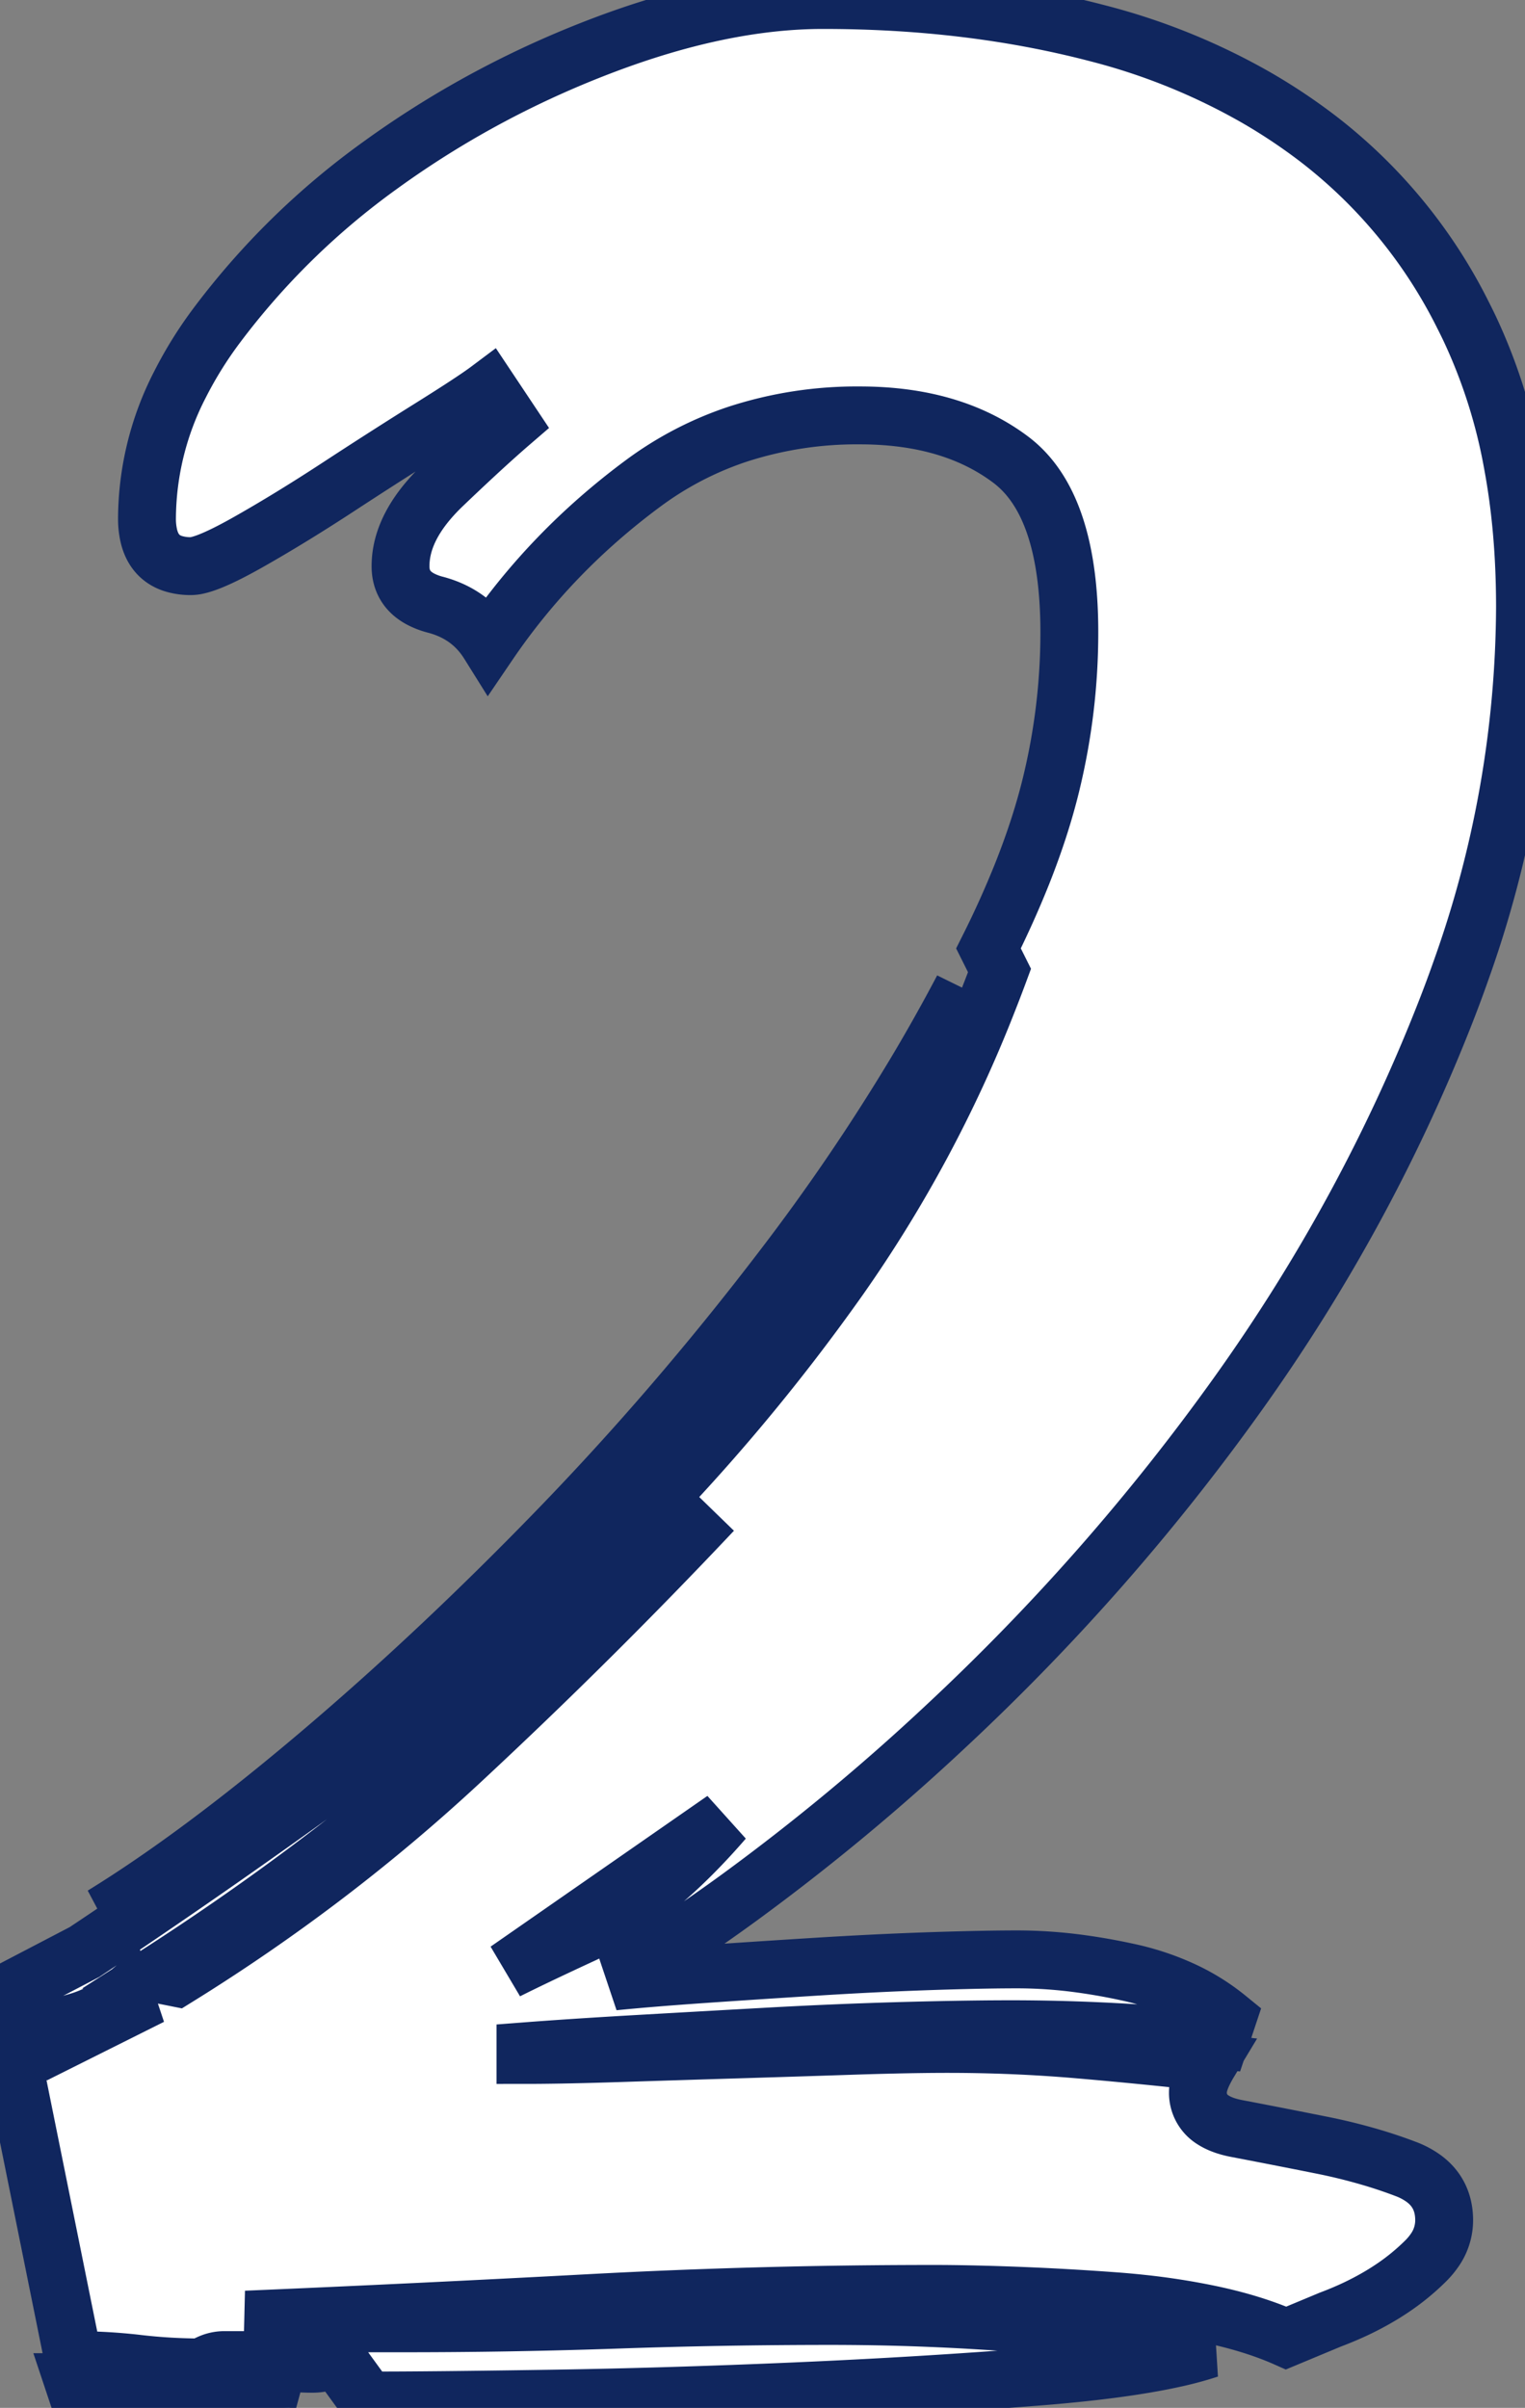 <svg width="49.8" height="78.6" viewBox="0 0 49.8 78.6" xmlns="http://www.w3.org/2000/svg"><rect x="0" y="0" width="49.8" height="78.6" fill="#808080" stroke="none"/><g id="svgGroup" stroke-linecap="round" fill-rule="evenodd" font-size="9pt" stroke="#10265e" stroke-width="0.5mm" fill="#ffffff" style="stroke:#10265e;stroke-width:0.5mm;fill:#ffffff"><path d="M 43.44 75.72 L 42 76.32 Q 40.92 75.84 39.48 75.54 A 22.616 22.616 0 0 0 37.268 75.197 A 26.282 26.282 0 0 0 36.42 75.12 Q 34.8 75 33.24 74.94 A 90.35 90.35 0 0 0 31.944 74.899 Q 31.352 74.885 30.825 74.881 A 51.103 51.103 0 0 0 30.48 74.88 Q 24.84 74.88 19.26 75.18 Q 13.68 75.48 8.04 75.72 Q 9.36 75.84 10.56 75.84 L 13.2 75.84 Q 16.68 75.84 20.16 75.72 Q 23.64 75.6 27.12 75.6 Q 30.24 75.6 33.3 75.84 Q 36.36 76.08 39.48 76.68 A 11.501 11.501 0 0 1 38.311 76.994 Q 37.146 77.249 35.498 77.43 A 52.759 52.759 0 0 1 33.9 77.58 Q 30.12 77.88 25.98 78.06 Q 21.84 78.24 18 78.3 A 737.828 737.828 0 0 1 16.185 78.326 Q 14.422 78.35 13.105 78.357 A 201.683 201.683 0 0 1 12 78.36 L 11.04 77.04 A 1.63 1.63 0 0 0 10.841 77.052 Q 10.736 77.065 10.646 77.092 A 0.969 0.969 0 0 0 10.62 77.1 Q 10.44 77.16 10.2 77.16 A 7.813 7.813 0 0 1 10.193 77.16 A 7.733 7.733 0 0 1 9.24 77.1 Q 8.764 77.041 8.169 77.04 A 12.178 12.178 0 0 0 8.16 77.04 L 7.32 77.04 A 1.166 1.166 0 0 0 6.859 77.139 A 1.601 1.601 0 0 0 6.6 77.28 Q 5.52 77.28 4.5 77.16 Q 3.48 77.04 2.4 77.04 L 0 65.16 L 2.76 63.72 Q 7.44 60.6 11.94 57.3 Q 16.44 54 20.34 50.1 Q 24.24 46.2 27.42 41.7 A 42.808 42.808 0 0 0 32.247 32.706 A 48.038 48.038 0 0 0 32.64 31.68 L 32.28 30.96 A 31.517 31.517 0 0 0 33.379 28.521 Q 33.982 27.004 34.32 25.62 Q 34.92 23.16 34.92 20.64 Q 34.92 17.039 33.509 15.467 A 3.525 3.525 0 0 0 33 15 Q 31.129 13.597 28.232 13.561 A 12.329 12.329 0 0 0 28.08 13.56 A 12.591 12.591 0 0 0 24.105 14.168 A 10.986 10.986 0 0 0 21 15.78 Q 18 18 15.96 21 Q 15.36 20.04 14.22 19.74 A 2.251 2.251 0 0 1 13.735 19.556 Q 13.094 19.215 13.08 18.512 A 1.59 1.59 0 0 1 13.08 18.48 Q 13.08 17.415 13.978 16.351 A 6.572 6.572 0 0 1 14.46 15.84 Q 15.517 14.83 16.257 14.171 A 29.972 29.972 0 0 1 16.68 13.8 L 15.96 12.72 Q 15.48 13.08 14.04 13.98 Q 12.6 14.88 11.04 15.9 Q 9.48 16.92 8.1 17.7 A 17.151 17.151 0 0 1 7.614 17.965 Q 6.846 18.367 6.439 18.455 A 0.957 0.957 0 0 1 6.24 18.48 A 1.903 1.903 0 0 1 5.653 18.397 Q 5.037 18.197 4.866 17.515 A 2.456 2.456 0 0 1 4.8 16.92 A 9.625 9.625 0 0 1 5.878 12.55 A 13.057 13.057 0 0 1 7.08 10.62 A 24.629 24.629 0 0 1 12.404 5.404 A 27.639 27.639 0 0 1 12.66 5.22 Q 15.96 2.88 19.8 1.44 Q 23.37 0.101 26.421 0.007 A 14.873 14.873 0 0 1 26.88 0 Q 31.68 0 35.82 1.08 A 20.896 20.896 0 0 1 41.03 3.189 A 18.727 18.727 0 0 1 43.08 4.56 A 16.599 16.599 0 0 1 47.77 10.273 A 19.347 19.347 0 0 1 48 10.74 A 17.766 17.766 0 0 1 49.401 15.162 Q 49.763 17.113 49.796 19.337 A 30.4 30.4 0 0 1 49.8 19.8 A 35.59 35.59 0 0 1 47.717 31.66 A 40.978 40.978 0 0 1 47.22 33 Q 44.64 39.6 40.44 45.48 Q 36.24 51.36 30.9 56.34 A 72.186 72.186 0 0 1 24.155 61.932 A 60.166 60.166 0 0 1 20.04 64.68 Q 21.24 64.56 22.98 64.44 Q 24.72 64.32 26.64 64.2 Q 28.56 64.08 30.3 64.02 A 122.29 122.29 0 0 1 31.529 63.984 Q 32.49 63.96 33.24 63.96 A 15.349 15.349 0 0 1 35.32 64.108 A 19.473 19.473 0 0 1 36.84 64.38 A 8.512 8.512 0 0 1 38.66 64.989 A 6.844 6.844 0 0 1 40.08 65.88 L 39.84 66.6 Q 36.36 66.24 33 66.24 A 97.878 97.878 0 0 0 31.754 66.249 Q 30.653 66.263 29.34 66.3 Q 27.24 66.36 25.08 66.48 Q 22.92 66.6 20.82 66.72 Q 18.72 66.84 17.16 66.96 L 17.16 67.08 Q 18.233 67.08 19.835 67.032 A 169.213 169.213 0 0 0 20.22 67.02 Q 22.08 66.96 24.06 66.9 Q 26.04 66.84 27.84 66.78 A 126.333 126.333 0 0 1 29.123 66.744 Q 30.135 66.72 30.96 66.72 Q 33.12 66.72 35.22 66.9 Q 37.32 67.08 39.48 67.32 A 4.199 4.199 0 0 0 39.314 67.622 Q 39.12 68.016 39.12 68.28 A 1.029 1.029 0 0 0 39.612 69.199 Q 39.908 69.39 40.38 69.48 Q 41.64 69.72 43.14 70.02 A 18.537 18.537 0 0 1 44.921 70.465 A 15.344 15.344 0 0 1 45.9 70.8 A 2.467 2.467 0 0 1 46.506 71.124 Q 47.15 71.608 47.16 72.453 A 2.265 2.265 0 0 1 47.16 72.48 A 1.704 1.704 0 0 1 46.836 73.473 A 2.43 2.43 0 0 1 46.56 73.8 A 7.36 7.36 0 0 1 45.419 74.727 A 8.344 8.344 0 0 1 45.18 74.88 A 9.515 9.515 0 0 1 44.022 75.483 A 11.31 11.31 0 0 1 43.44 75.72 Z M 3.36 62.52 Q 6.48 60.6 10.38 57.3 Q 14.28 54 18.18 49.98 Q 22.08 45.96 25.56 41.4 A 68.292 68.292 0 0 0 29.835 35.13 A 58.229 58.229 0 0 0 31.44 32.28 A 44.901 44.901 0 0 1 29.449 36.125 Q 28.332 38.061 26.927 40.122 A 76.361 76.361 0 0 1 26.46 40.8 Q 23.28 45.36 19.38 49.62 A 81.89 81.89 0 0 1 11.804 56.922 A 75.472 75.472 0 0 1 11.28 57.36 A 46.388 46.388 0 0 1 7.947 59.891 Q 6.238 61.064 4.616 61.909 A 24.836 24.836 0 0 1 3.36 62.52 Z M 5.16 64.44 L 5.76 64.56 Q 10.8 61.44 15.06 57.48 Q 19.32 53.52 23.28 49.32 Q 19.08 53.52 14.64 57.36 Q 10.2 61.2 5.16 64.44 Z M 23.64 59.4 L 16.56 64.32 Q 17.419 63.891 18.758 63.269 A 165.767 165.767 0 0 1 19.08 63.12 A 10.924 10.924 0 0 0 21.075 61.877 Q 22.357 60.885 23.64 59.4 Z M 2.52 78.12 L 2.4 77.76 Q 2.625 77.76 3.585 77.813 A 163.55 163.55 0 0 1 3.72 77.82 A 49.311 49.311 0 0 1 5.262 77.931 A 57.98 57.98 0 0 1 6 78 A 33.126 33.126 0 0 1 7.293 78.154 A 26.35 26.35 0 0 1 8.22 78.3 Q 9.24 78.48 9.48 78.6 L 2.52 78.12 Z M 0.96 66.96 L 1.32 66.96 L 4.2 65.52 L 4.08 65.16 Q 3.36 65.76 2.52 66 Q 1.68 66.24 0.96 66.6 L 0.96 66.96 Z" vector-effect="non-scaling-stroke"/></g></svg>